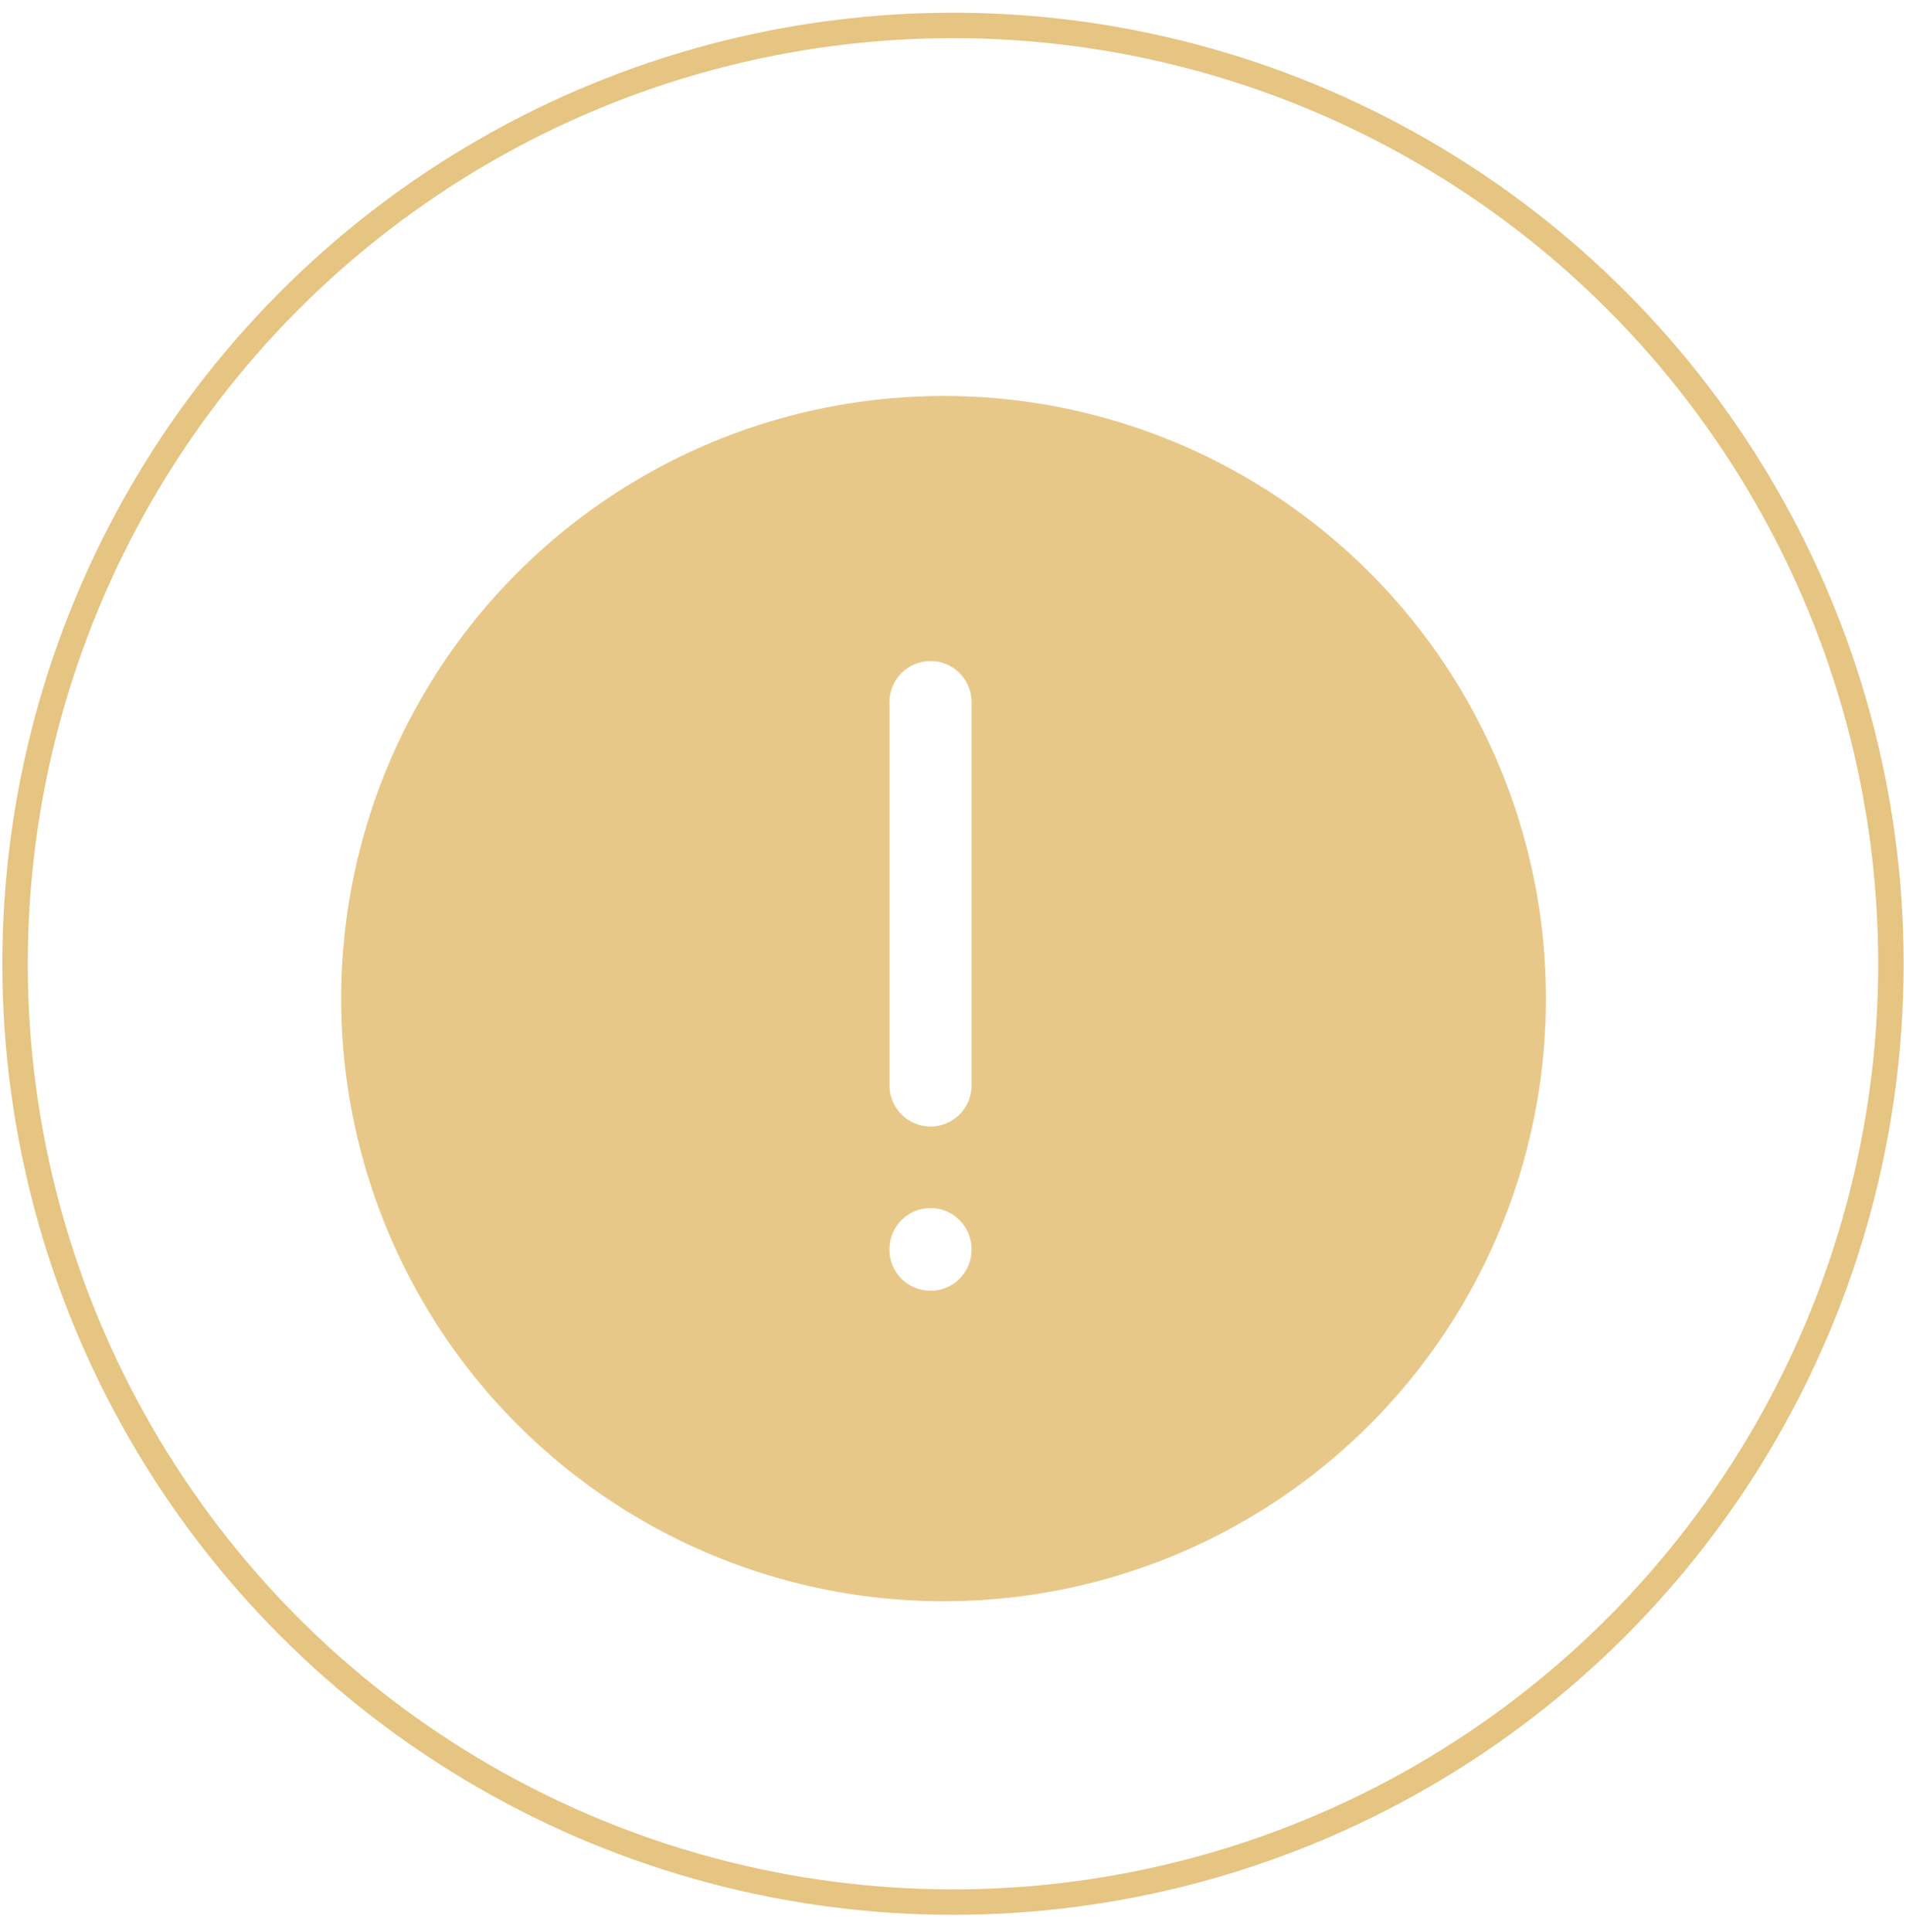 <svg width="75" height="76" viewBox="0 0 75 76" fill="none" xmlns="http://www.w3.org/2000/svg">
<circle cx="37.5" cy="37.907" r="36.907" stroke="#E6C481"/>
<g filter="url(#filter0_d_3126_9495)">
<circle cx="37.129" cy="38.278" r="23.704" fill="#E8C889"/>
<path fill-rule="evenodd" clip-rule="evenodd" d="M36.615 25C37.508 25 38.231 25.723 38.231 26.615V41.692C38.231 42.584 37.508 43.308 36.615 43.308C35.723 43.308 35 42.584 35 41.692V26.615C35 25.723 35.723 25 36.615 25ZM36.615 46.517C37.508 46.517 38.231 47.24 38.231 48.132V48.154C38.231 49.046 37.508 49.769 36.615 49.769C35.723 49.769 35 49.046 35 48.154V48.132C35 47.24 35.723 46.517 36.615 46.517Z" fill="white"/>
</g>
<defs>
<filter id="filter0_d_3126_9495" x="1.425" y="3.574" width="71.407" height="71.407" filterUnits="userSpaceOnUse" color-interpolation-filters="sRGB">
<feFlood flood-opacity="0" result="BackgroundImageFix"/>
<feColorMatrix in="SourceAlpha" type="matrix" values="0 0 0 0 0 0 0 0 0 0 0 0 0 0 0 0 0 0 127 0" result="hardAlpha"/>
<feOffset dy="1"/>
<feGaussianBlur stdDeviation="6"/>
<feComposite in2="hardAlpha" operator="out"/>
<feColorMatrix type="matrix" values="0 0 0 0 0 0 0 0 0 0 0 0 0 0 0 0 0 0 0.08 0"/>
<feBlend mode="normal" in2="BackgroundImageFix" result="effect1_dropShadow_3126_9495"/>
<feBlend mode="normal" in="SourceGraphic" in2="effect1_dropShadow_3126_9495" result="shape"/>
</filter>
</defs>
</svg>
